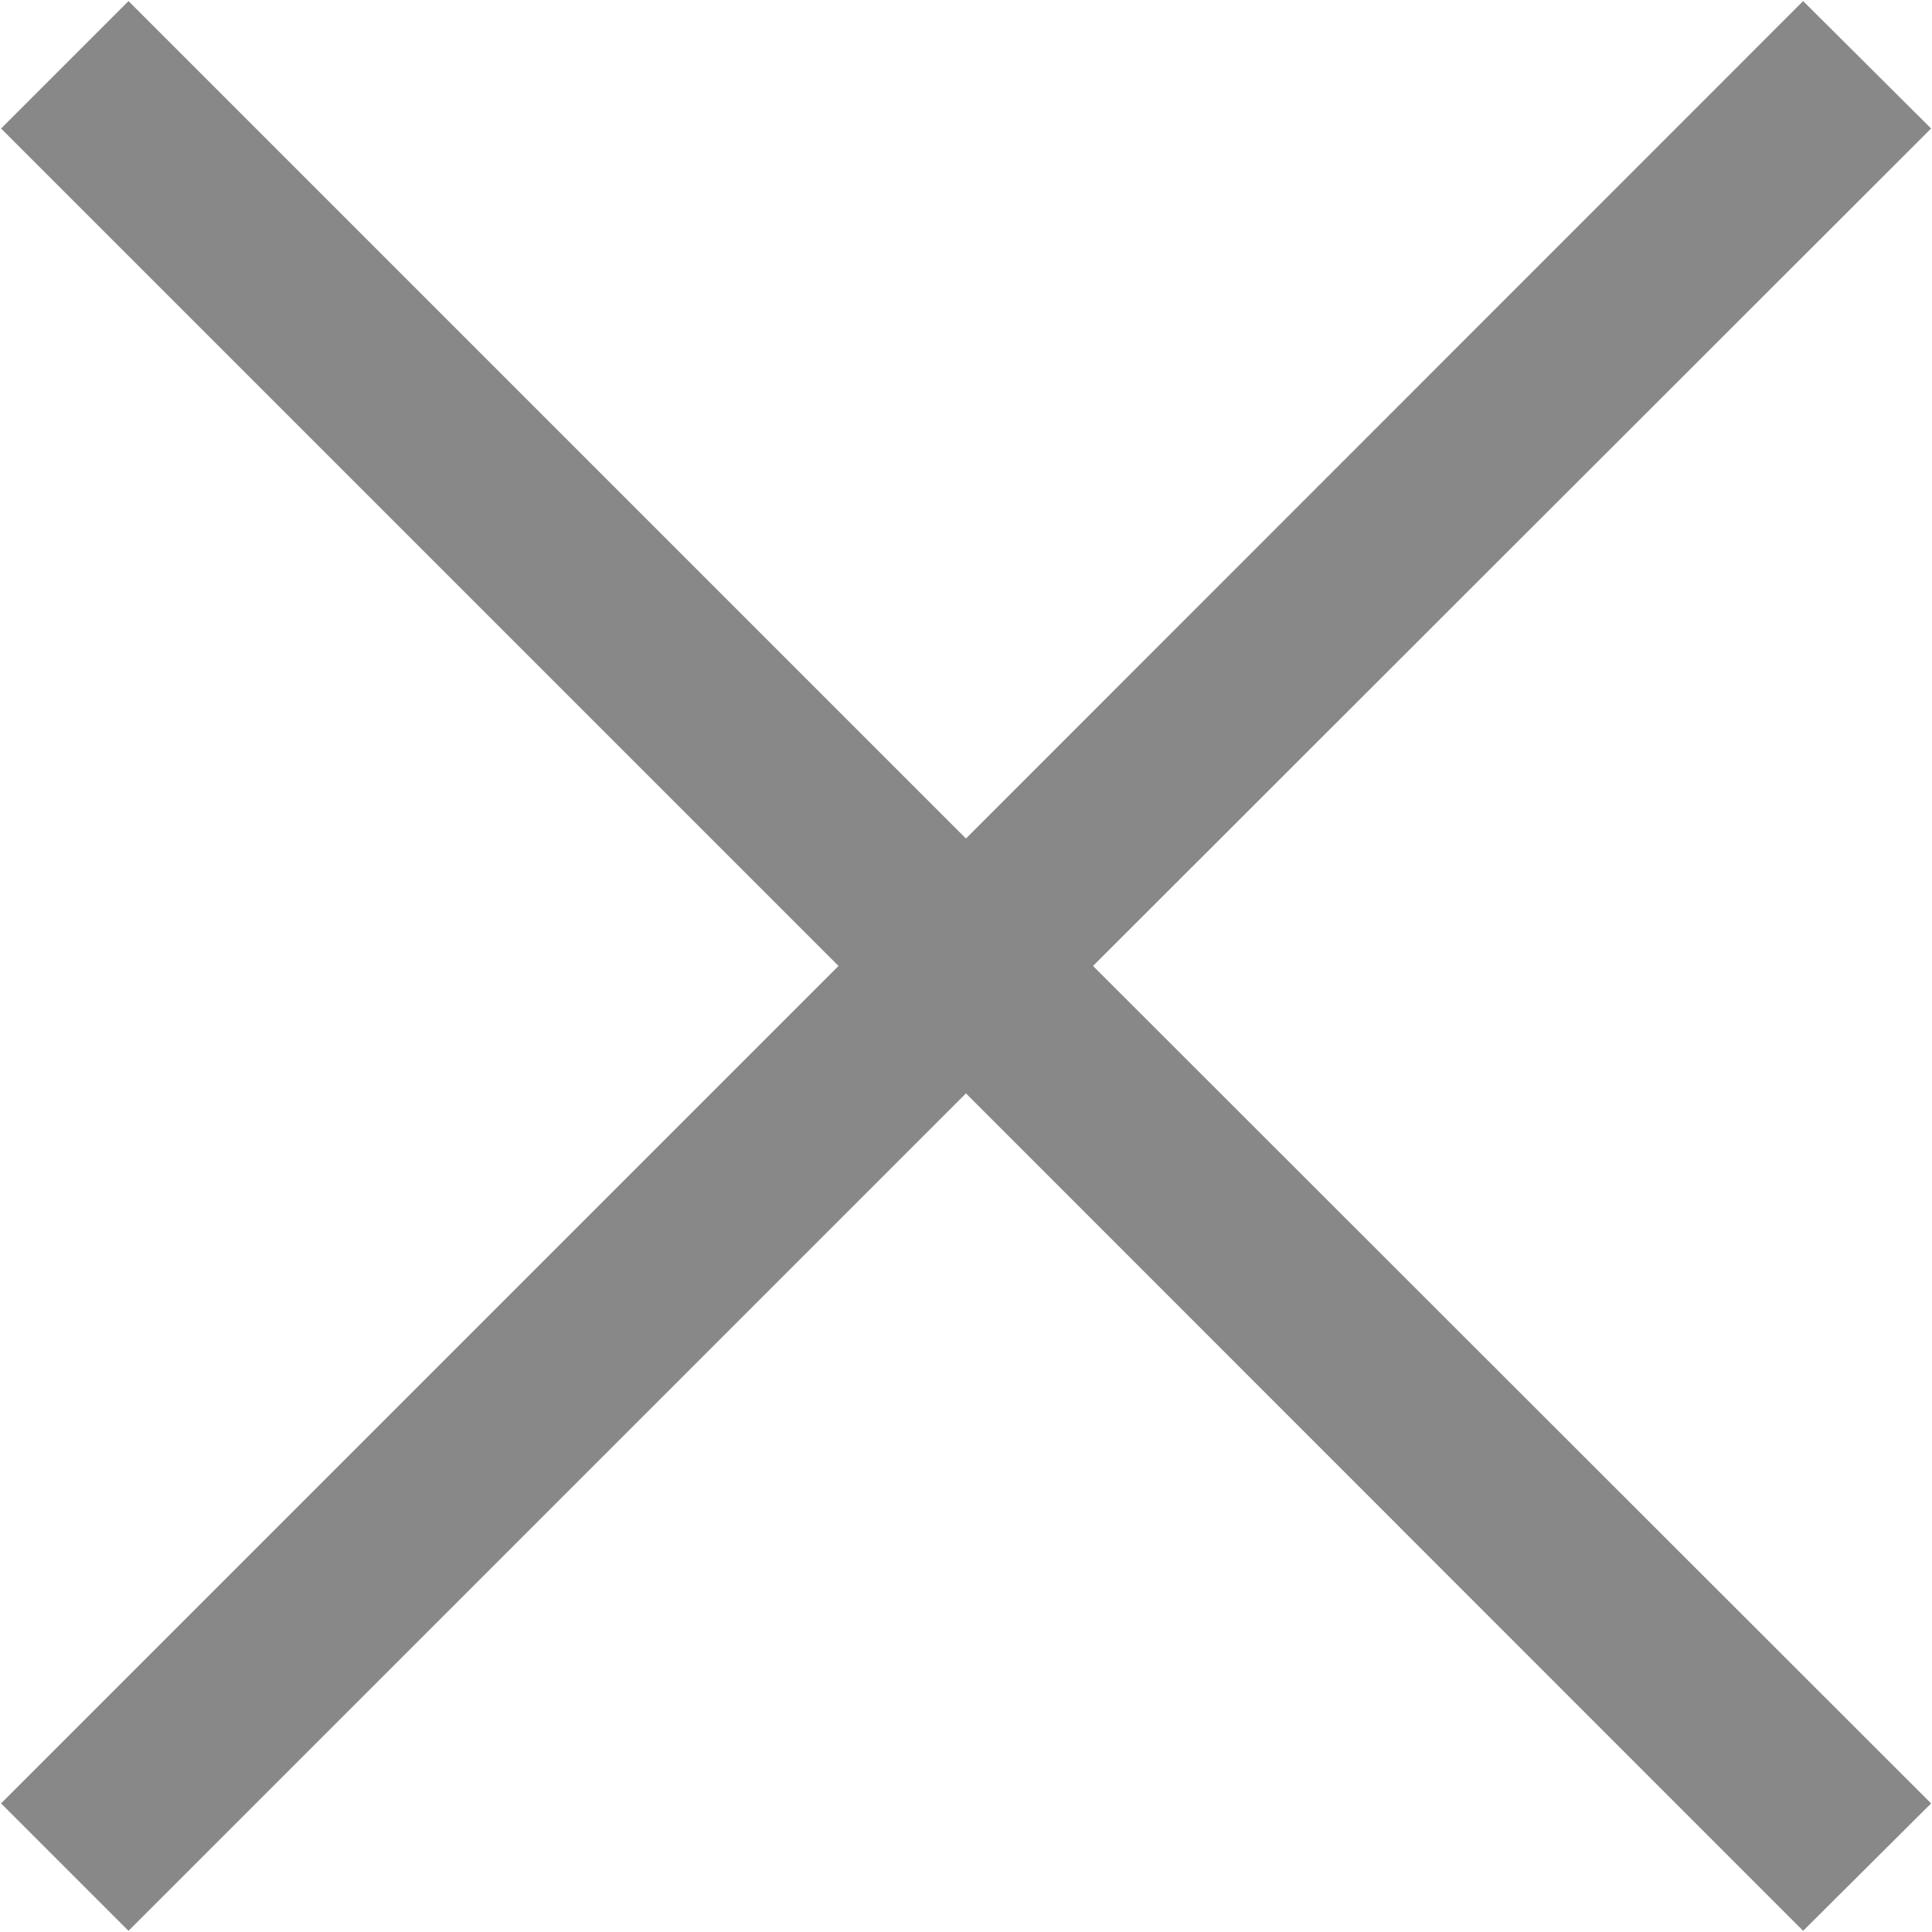 <svg xmlns="http://www.w3.org/2000/svg" width="21.439" height="21.438" viewBox="0 0 21.439 21.438">
<defs>
    <style>
      .cls-1 {
        fill: #888;
        fill-rule: evenodd;
      }
    </style>
  </defs>
  <path id="形状_13_拷贝" data-name="形状 13 拷贝" class="cls-1" d="M1004.71,315.293l-1.42,1.414L994,307.414l-9.293,9.293-1.414-1.414L992.586,306l-9.293-9.293,1.414-1.414L994,304.586l9.29-9.293,1.42,1.414-9.3,9.293Z" transform="translate(-983.281 -295.281)"/>
</svg>
